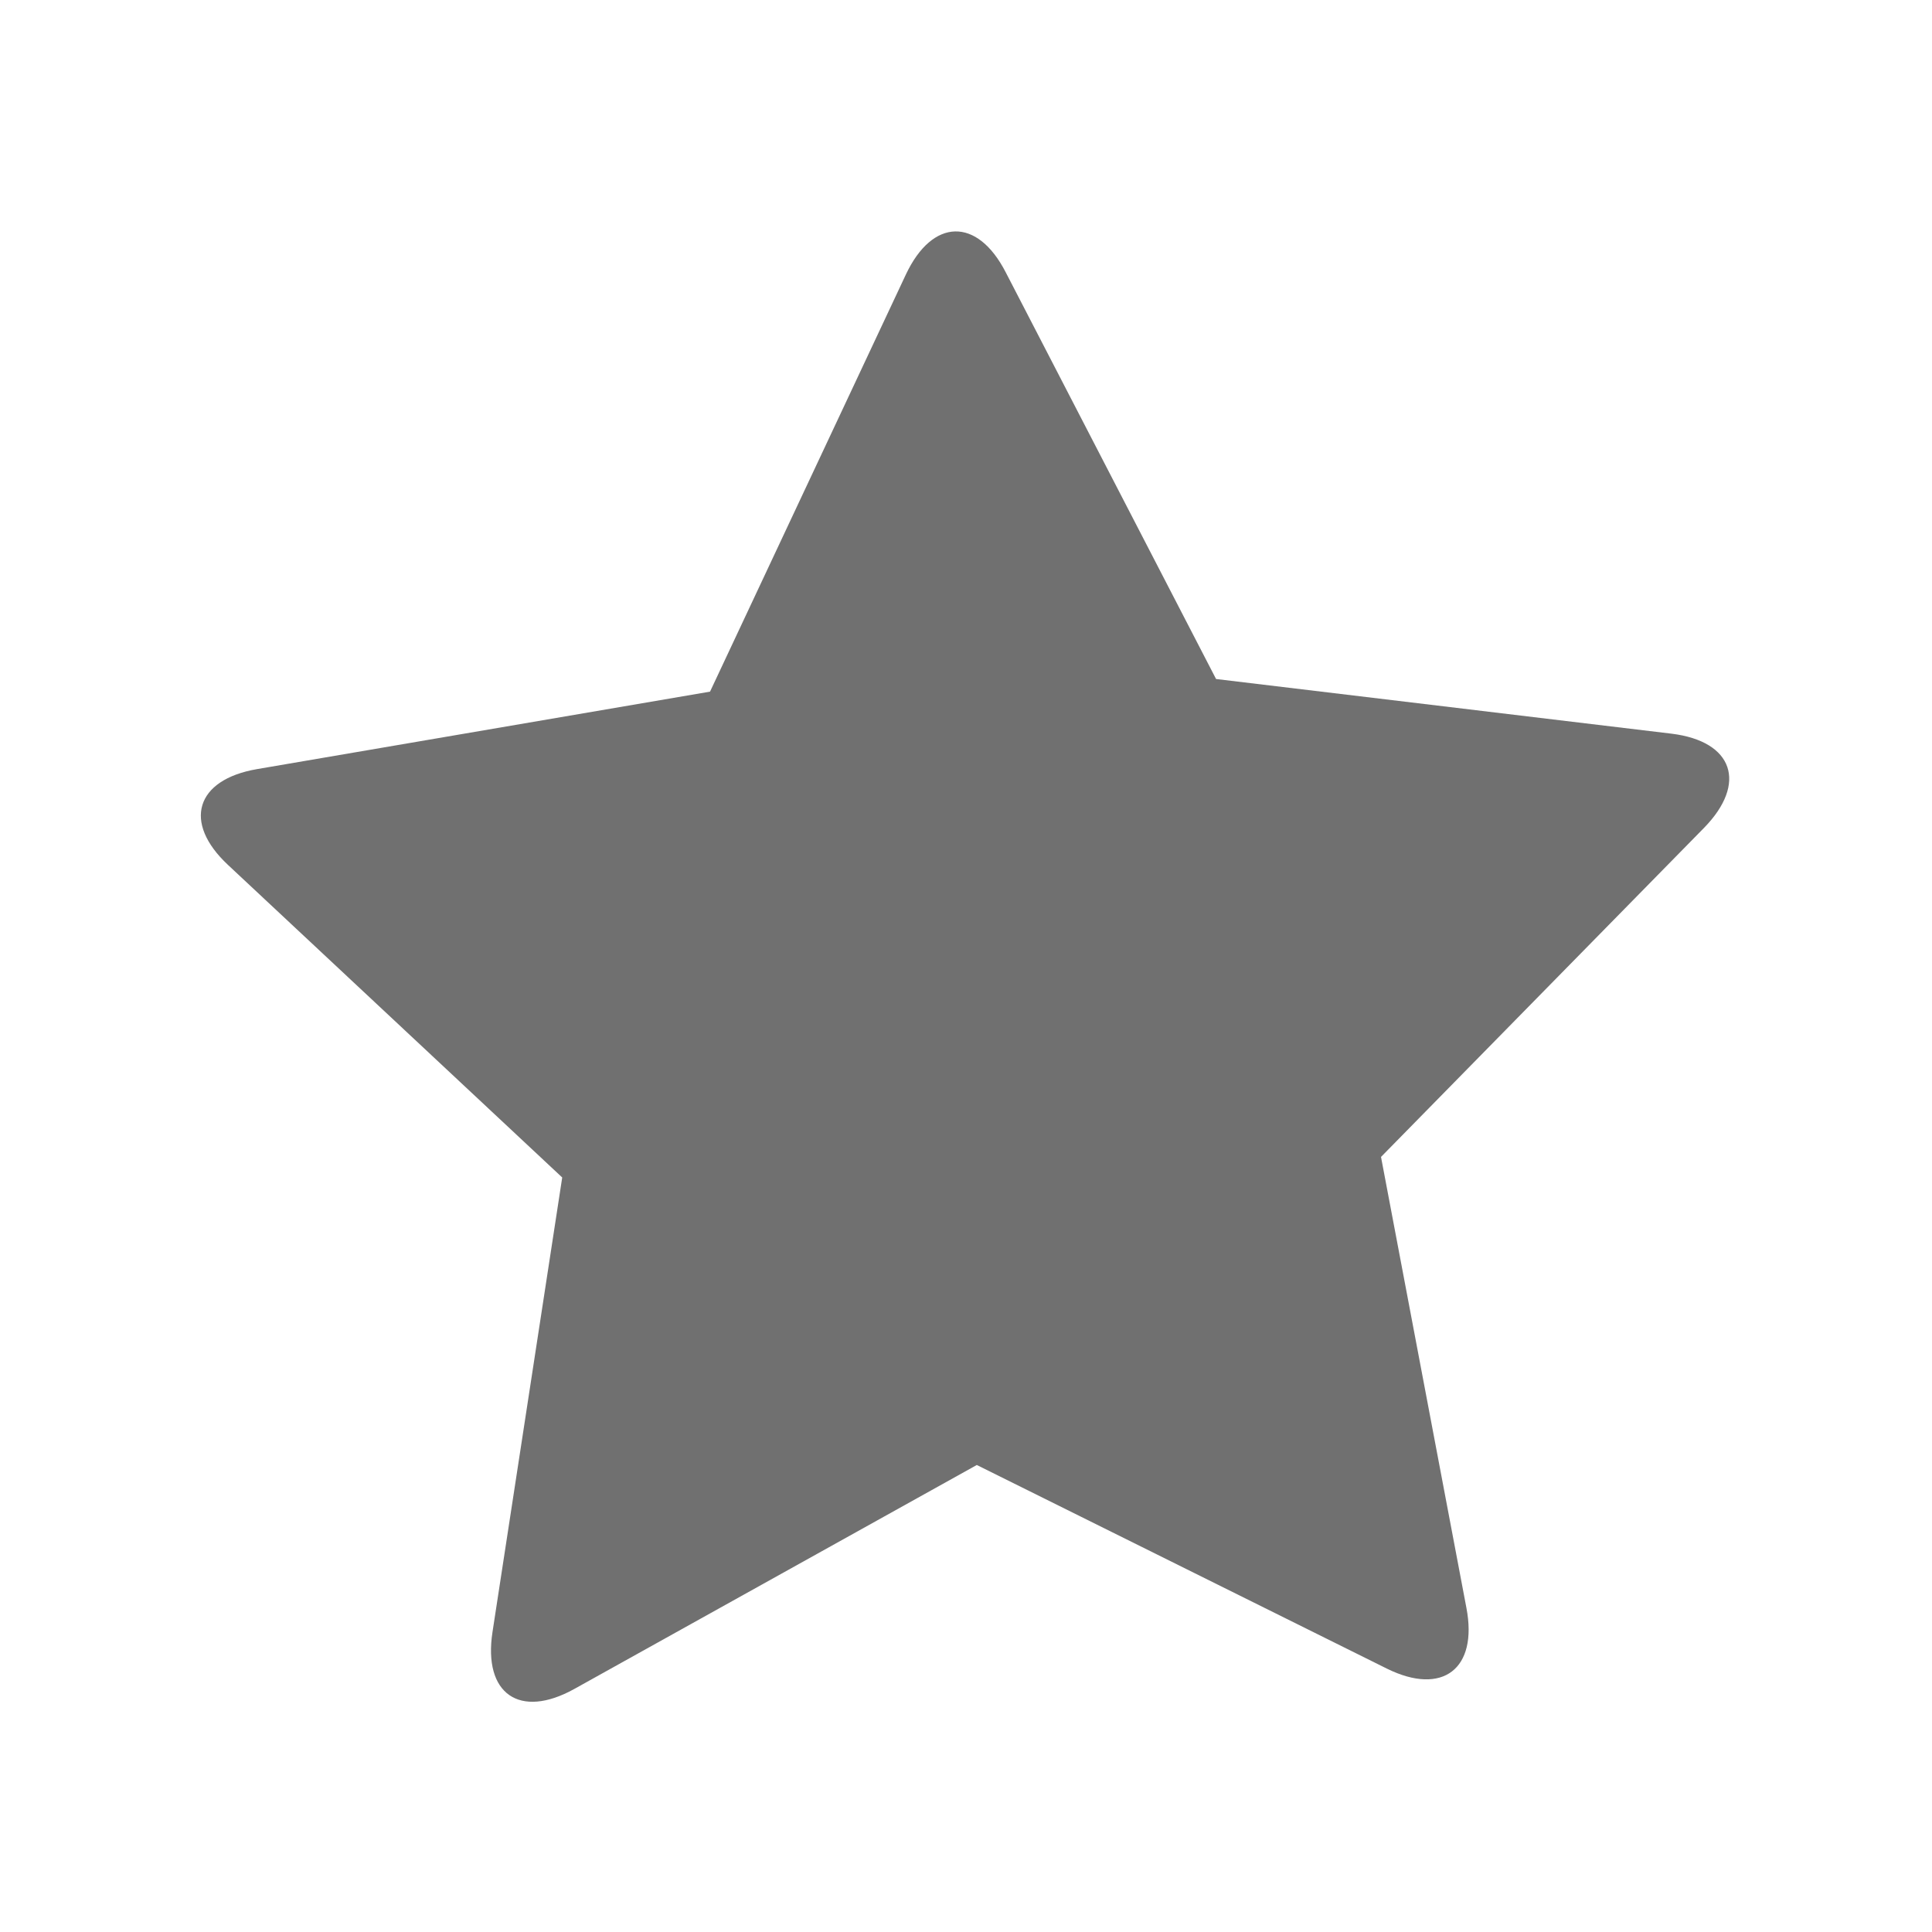 <?xml version="1.0" standalone="no"?><!DOCTYPE svg PUBLIC "-//W3C//DTD SVG 1.1//EN" "http://www.w3.org/Graphics/SVG/1.1/DTD/svg11.dtd"><svg t="1496119862517" class="icon" style="" viewBox="0 0 1024 1024" version="1.1" xmlns="http://www.w3.org/2000/svg" p-id="2373" xmlns:xlink="http://www.w3.org/1999/xlink" width="200" height="200"><defs><style type="text/css"></style></defs><path d="M777.231 852.217c6.197 32.374-12.688 46.764-42.17 32.178L517.726 776.476 304.384 895.188c-28.98 16.088-48.359 2.597-43.366-30.08l36.968-241.021L120.823 458.409c-24.084-22.484-17.187-45.165 15.387-50.761L376.332 366.582l103.825-221.139c14.087-29.875 37.77-30.477 52.855-1.198L644.534 359.887l241.418 28.979c32.673 3.993 40.37 26.277 17.186 49.959L731.964 613.195 777.231 852.217 777.231 852.217zM777.231 852.217" p-id="2374" fill="#707070"></path></svg>